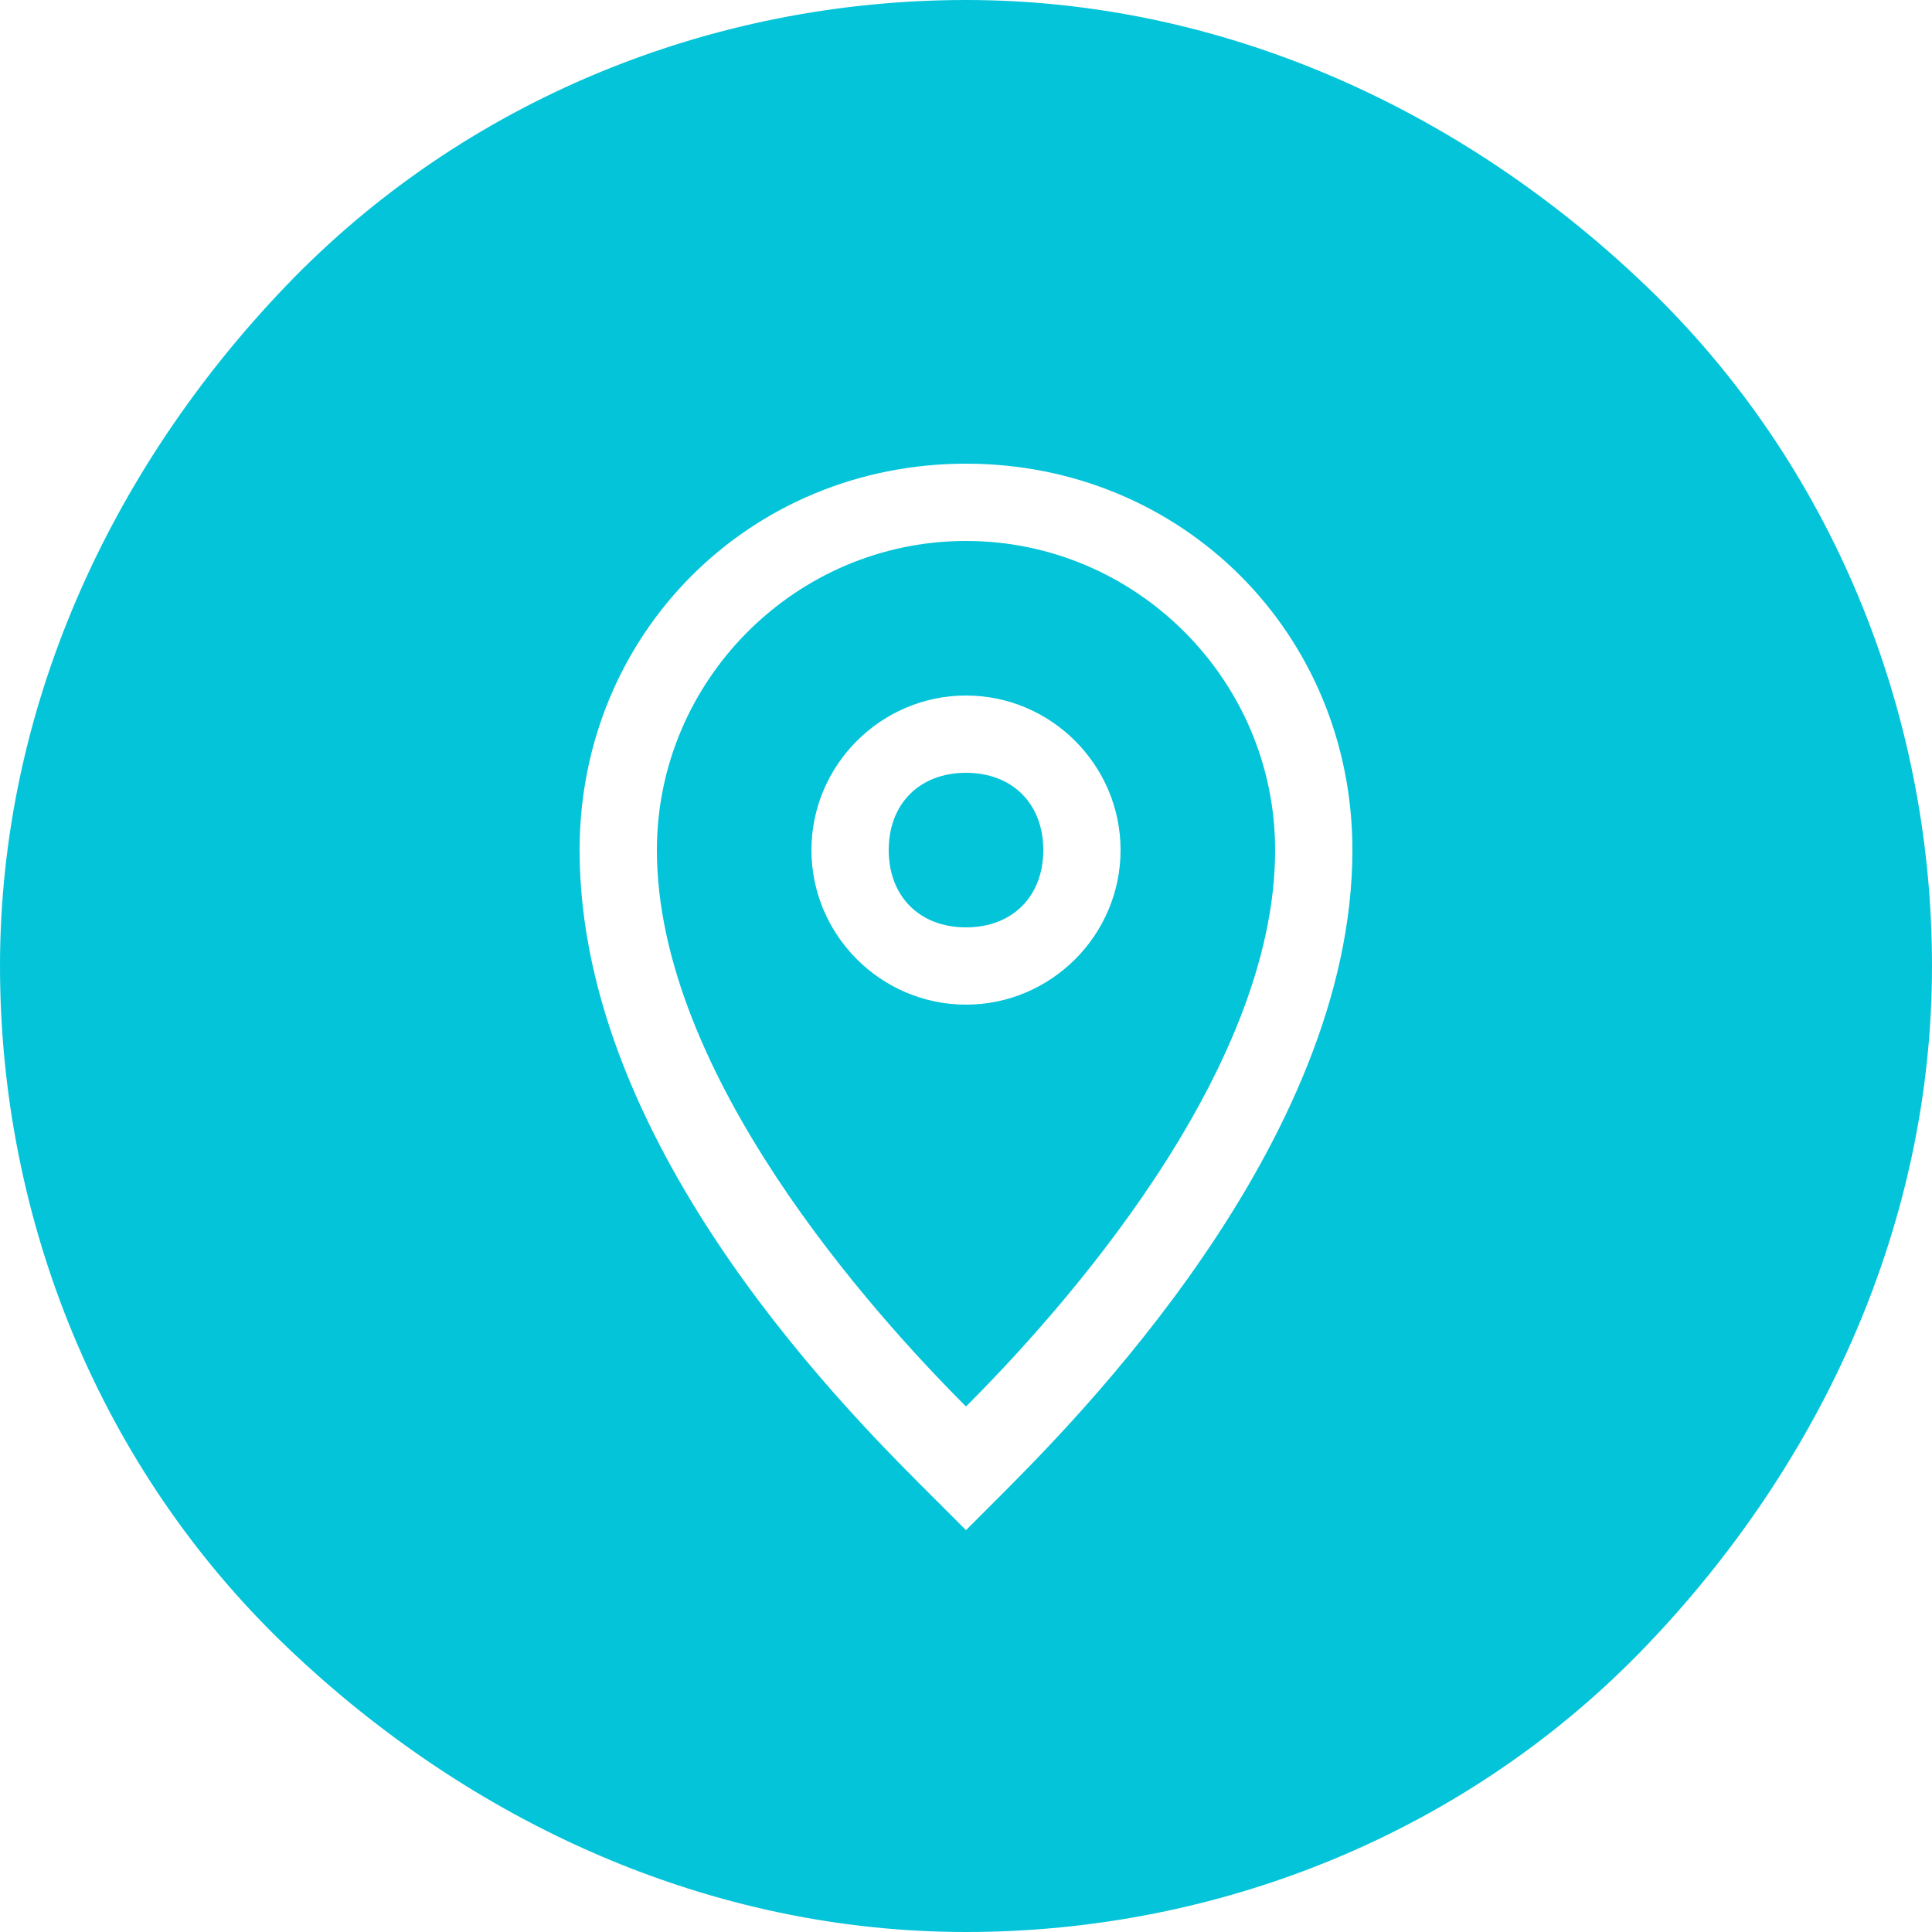 <?xml version="1.0" encoding="utf-8"?>
<!-- Generator: Adobe Illustrator 24.1.0, SVG Export Plug-In . SVG Version: 6.00 Build 0)  -->
<svg version="1.1" id="Capa_1" xmlns="http://www.w3.org/2000/svg" xmlns:xlink="http://www.w3.org/1999/xlink" x="0px" y="0px"
	 viewBox="0 0 25 25" style="enable-background:new 0 0 25 25;" xml:space="preserve">
<style type="text/css">
	.st0{fill:#04C4D9;}
</style>
<desc>Created using Figma</desc>
<g id="Canvas" transform="translate(-4909 -2758)">
	<g id="noun_376938_cc">
		<g id="Group_2_">
			<g id="Group_1_">
				<g id="Group">
					<g id="Vector">
						<g transform="translate(4909 2758)">
							<path id="path0_fill" class="st0" d="M12.5,0C9.2,0,6,1.3,3.7,3.7S0,9.2,0,12.5s1.3,6.5,3.7,8.8S9.2,25,12.5,25
								s6.5-1.3,8.8-3.7s3.7-5.5,3.7-8.8S23.7,6,21.3,3.7S15.8,0,12.5,0L12.5,0z M12.5,6c2.8,0,5,2.2,5,5c0,3.8-3.6,7.4-4.6,8.4
								l-0.4,0.4l-0.4-0.4c-1-1-4.6-4.5-4.6-8.4C7.5,8.2,9.7,6,12.5,6z M12.5,7c-2.2,0-4,1.8-4,4c0,2.9,2.8,6,4,7.2
								c1.2-1.2,4-4.3,4-7.2C16.5,8.8,14.7,7,12.5,7z M12.5,9c1.1,0,2,0.9,2,2s-0.9,2-2,2s-2-0.9-2-2S11.4,9,12.5,9z M12.5,10
								c-0.6,0-1,0.4-1,1s0.4,1,1,1s1-0.4,1-1S13.1,10,12.5,10z"/>
						</g>
					</g>
				</g>
			</g>
		</g>
	</g>
</g>
</svg>

